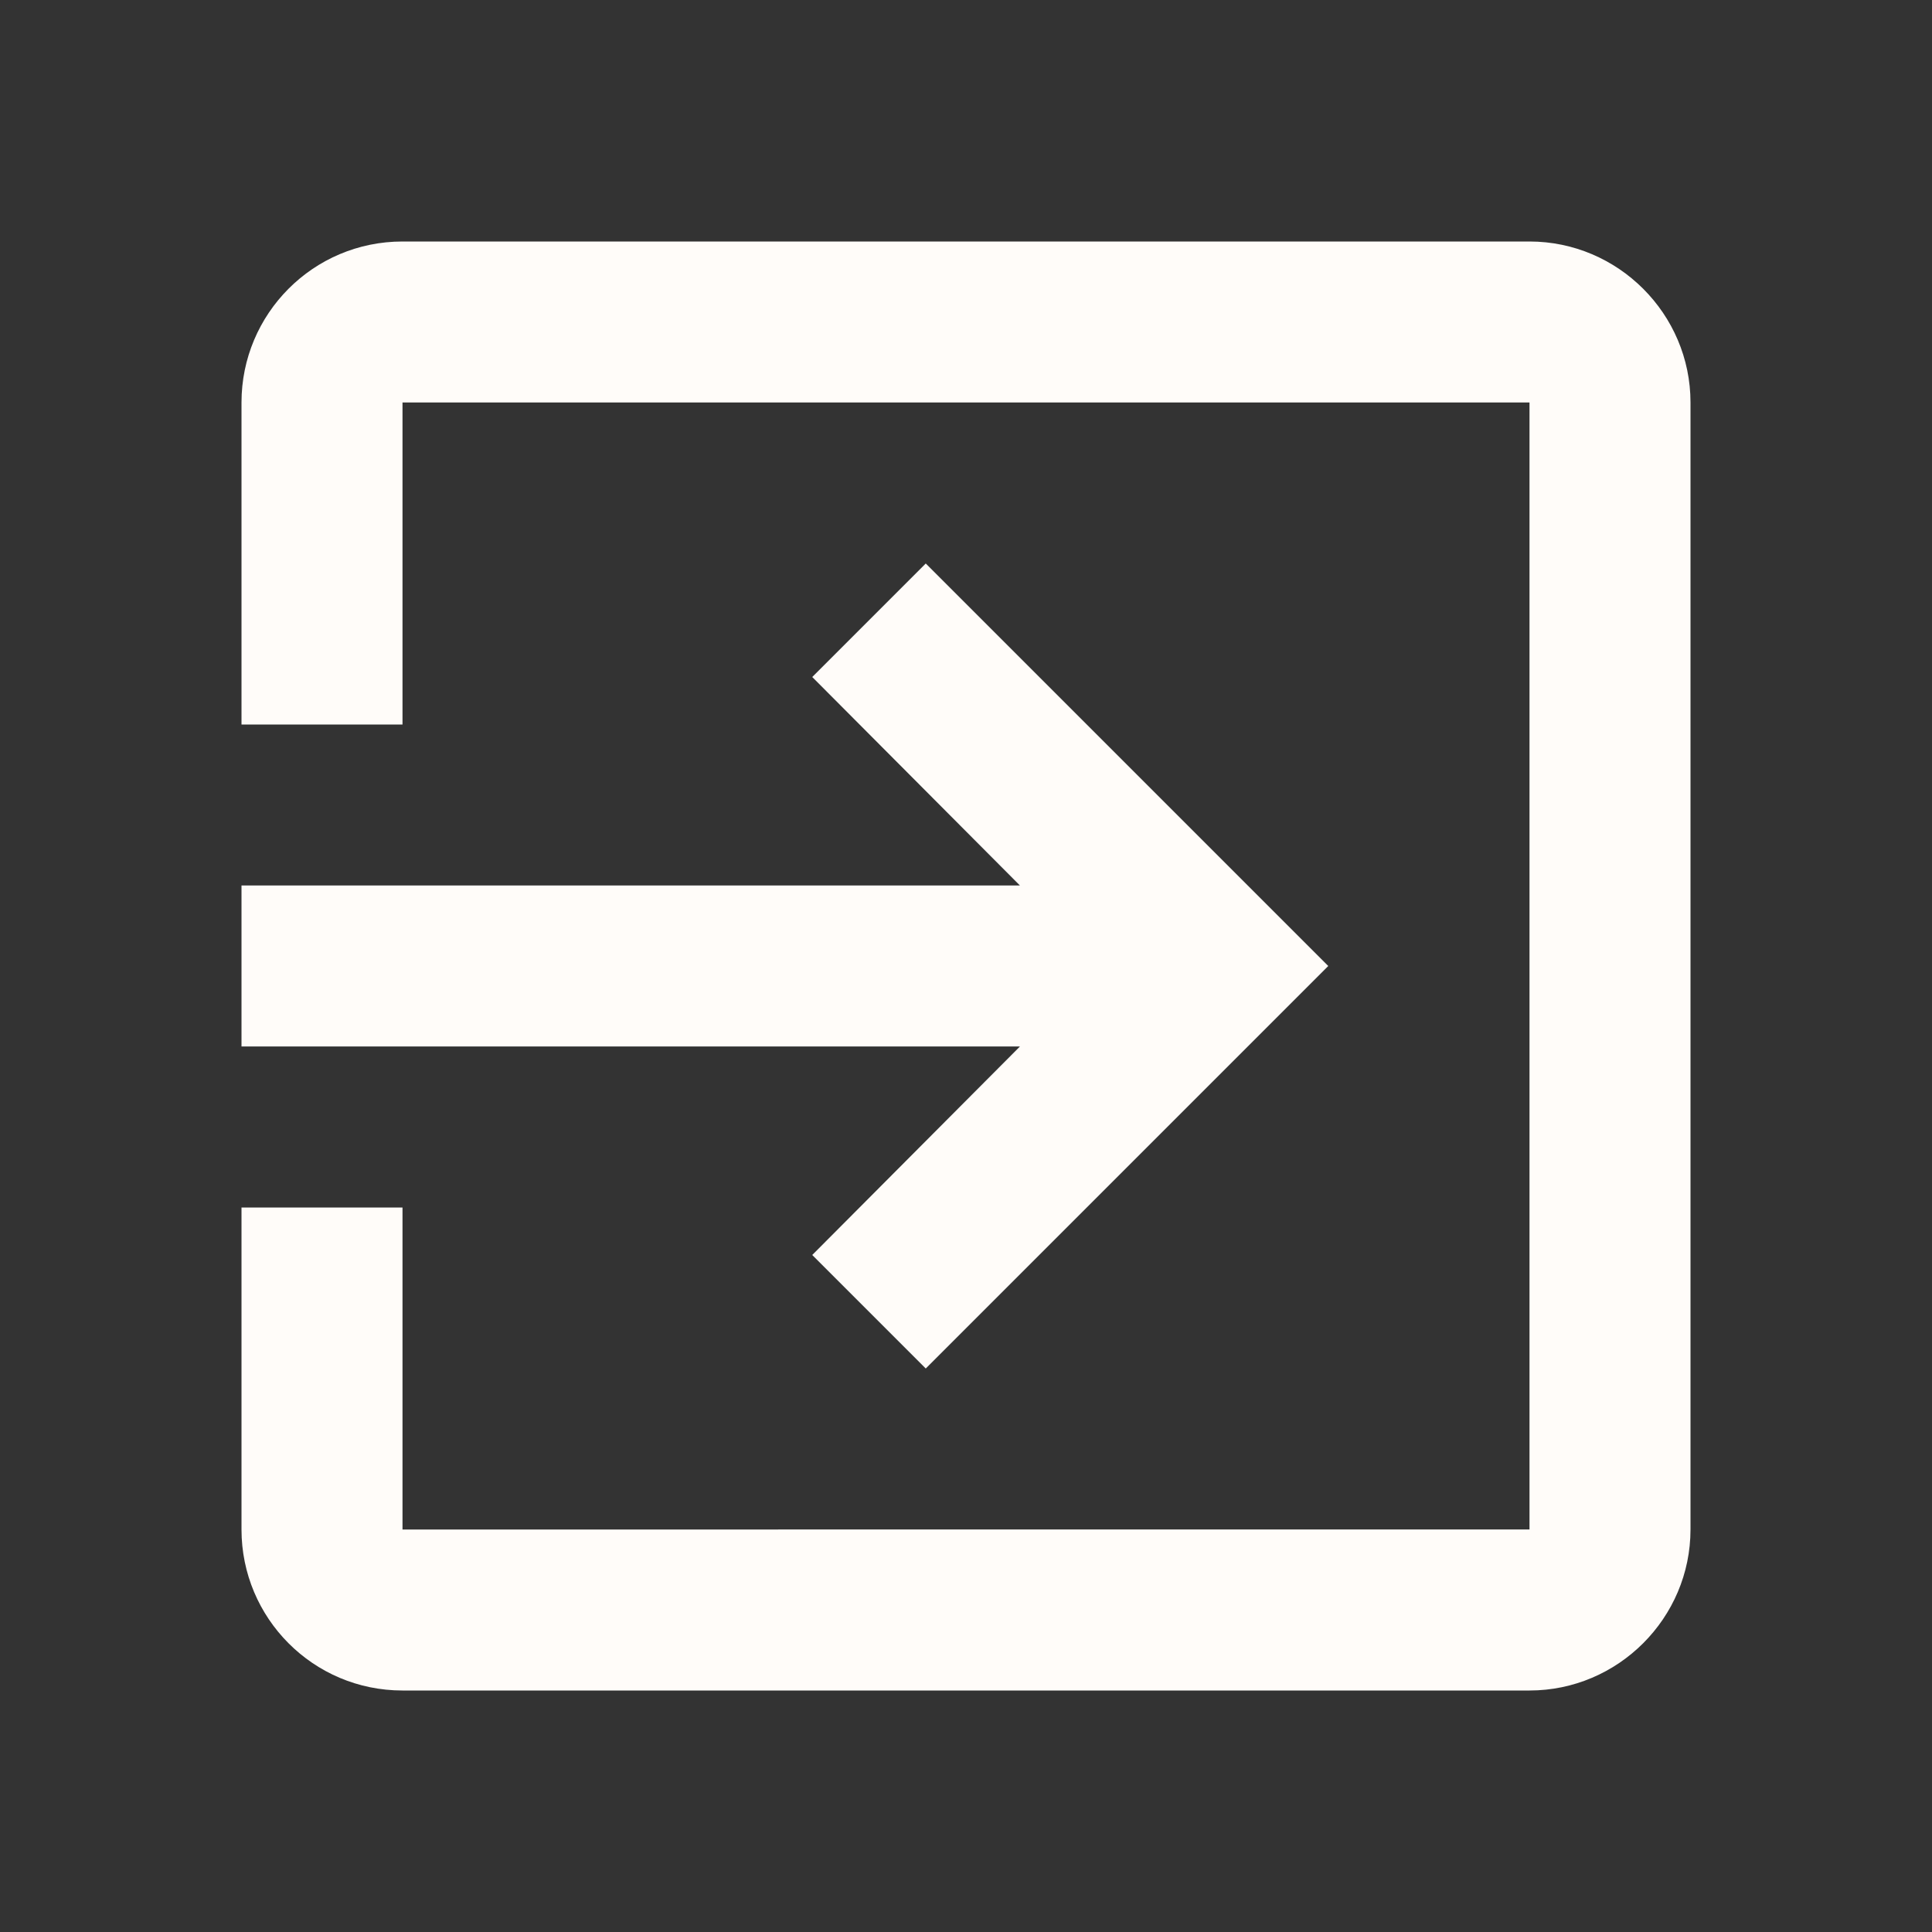 <svg xmlns="http://www.w3.org/2000/svg" height="24px" viewBox="0 0 24 24" width="24px" fill="#fffcf9">
    <rect x="0" y="0" width="24" height="24" fill="#333333" stroke="none"/>
    <path d="M10.09 15.59L11.5 17l5-5-5-5-1.41 1.41L12.67 11H3v2h9.67l-2.58 2.59zM19 3H5c-1.11 0-2 .9-2 2v4h2V5h14v14H5v-4H3v4c0 1.1.89 2 2 2h14c1.1 0 2-.9 2-2V5c0-1.1-.9-2-2-2z"/>
</svg>
